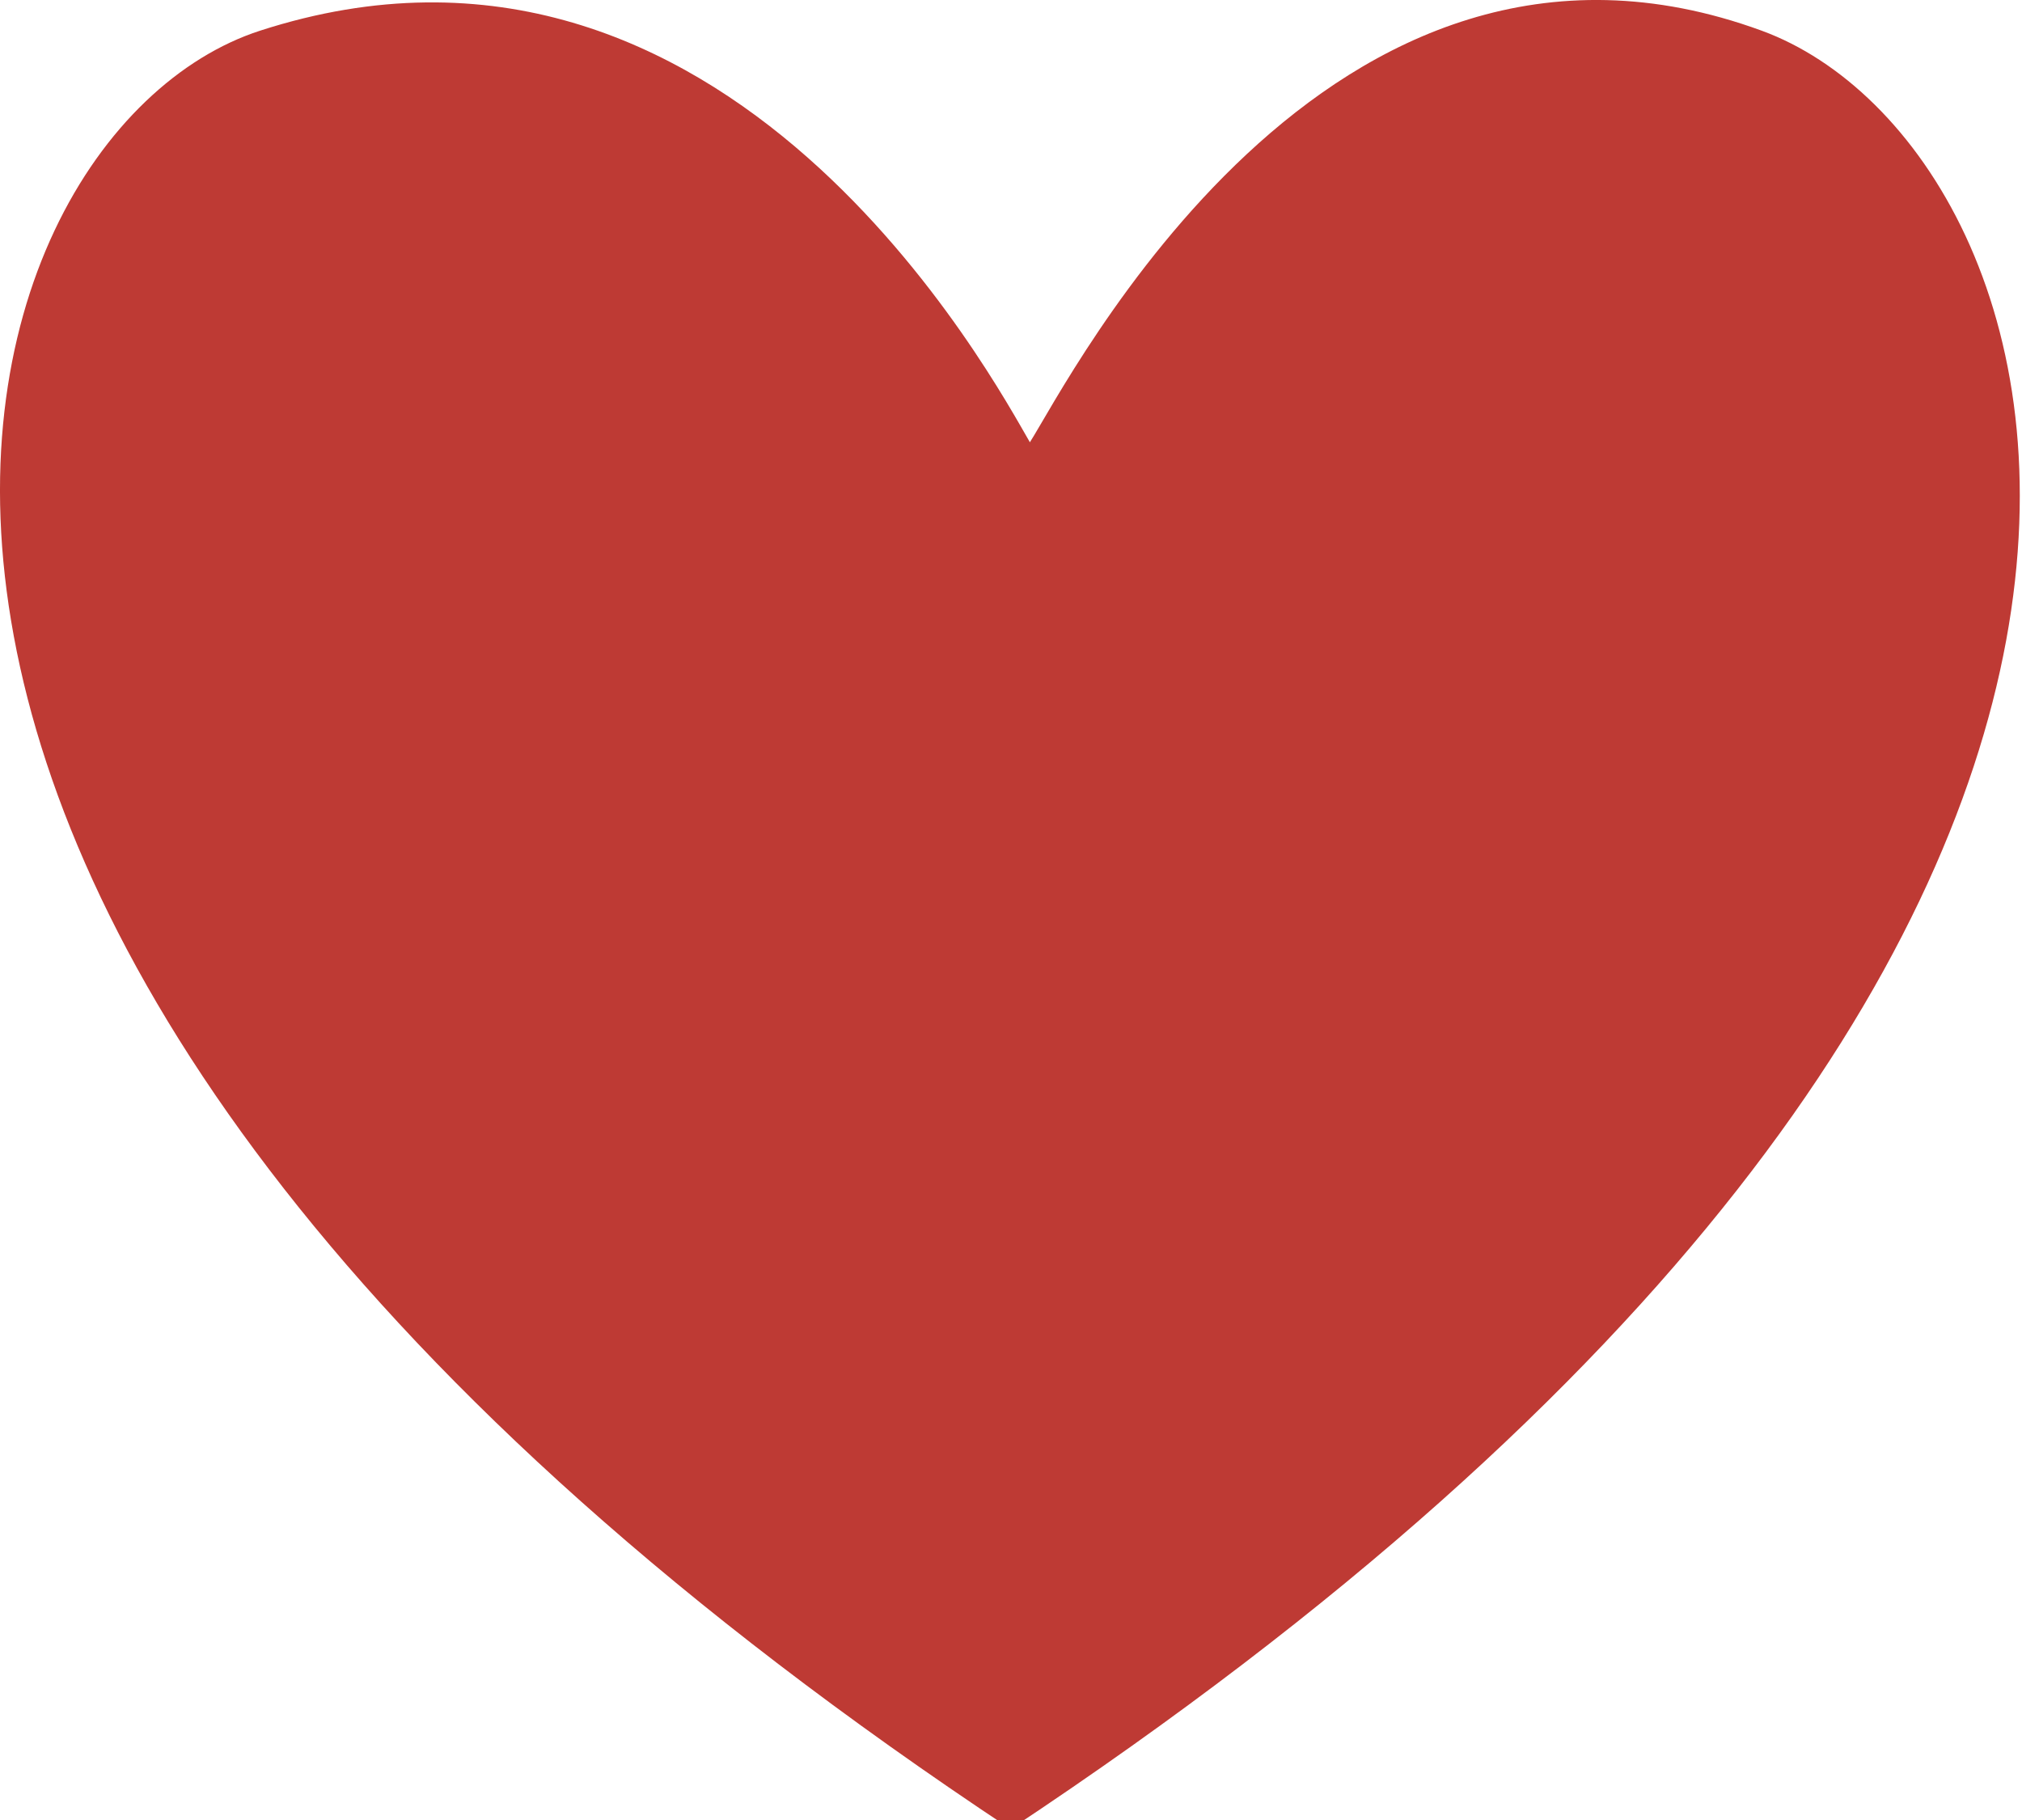 <?xml version="1.0" encoding="utf-8"?>
<!-- Generator: Adobe Illustrator 15.1.0, SVG Export Plug-In  -->
<!DOCTYPE svg PUBLIC "-//W3C//DTD SVG 1.1//EN" "http://www.w3.org/Graphics/SVG/1.1/DTD/svg11.dtd">
<svg version="1.1"
	 xmlns="http://www.w3.org/2000/svg" xmlns:xlink="http://www.w3.org/1999/xlink" xmlns:a="http://ns.adobe.com/AdobeSVGViewerExtensions/3.0/"
	 x="0px" y="0px" width="50px" height="45px" viewBox="0 0 50 45" enable-background="new 0 0 50 45" xml:space="preserve">
<defs>
</defs>
<path fill="#BE3A34" d="M24.99,45.224L24.99,45.224C-8.106,23.299-1.458,3.314,6.43,0.759c11.563-3.744,18.168,8.687,19.037,10.176
	c0.952-1.489,7.322-14.12,18.097-10.176C51.35,3.61,58.086,23.3,24.99,45.224z"/>
</svg>
